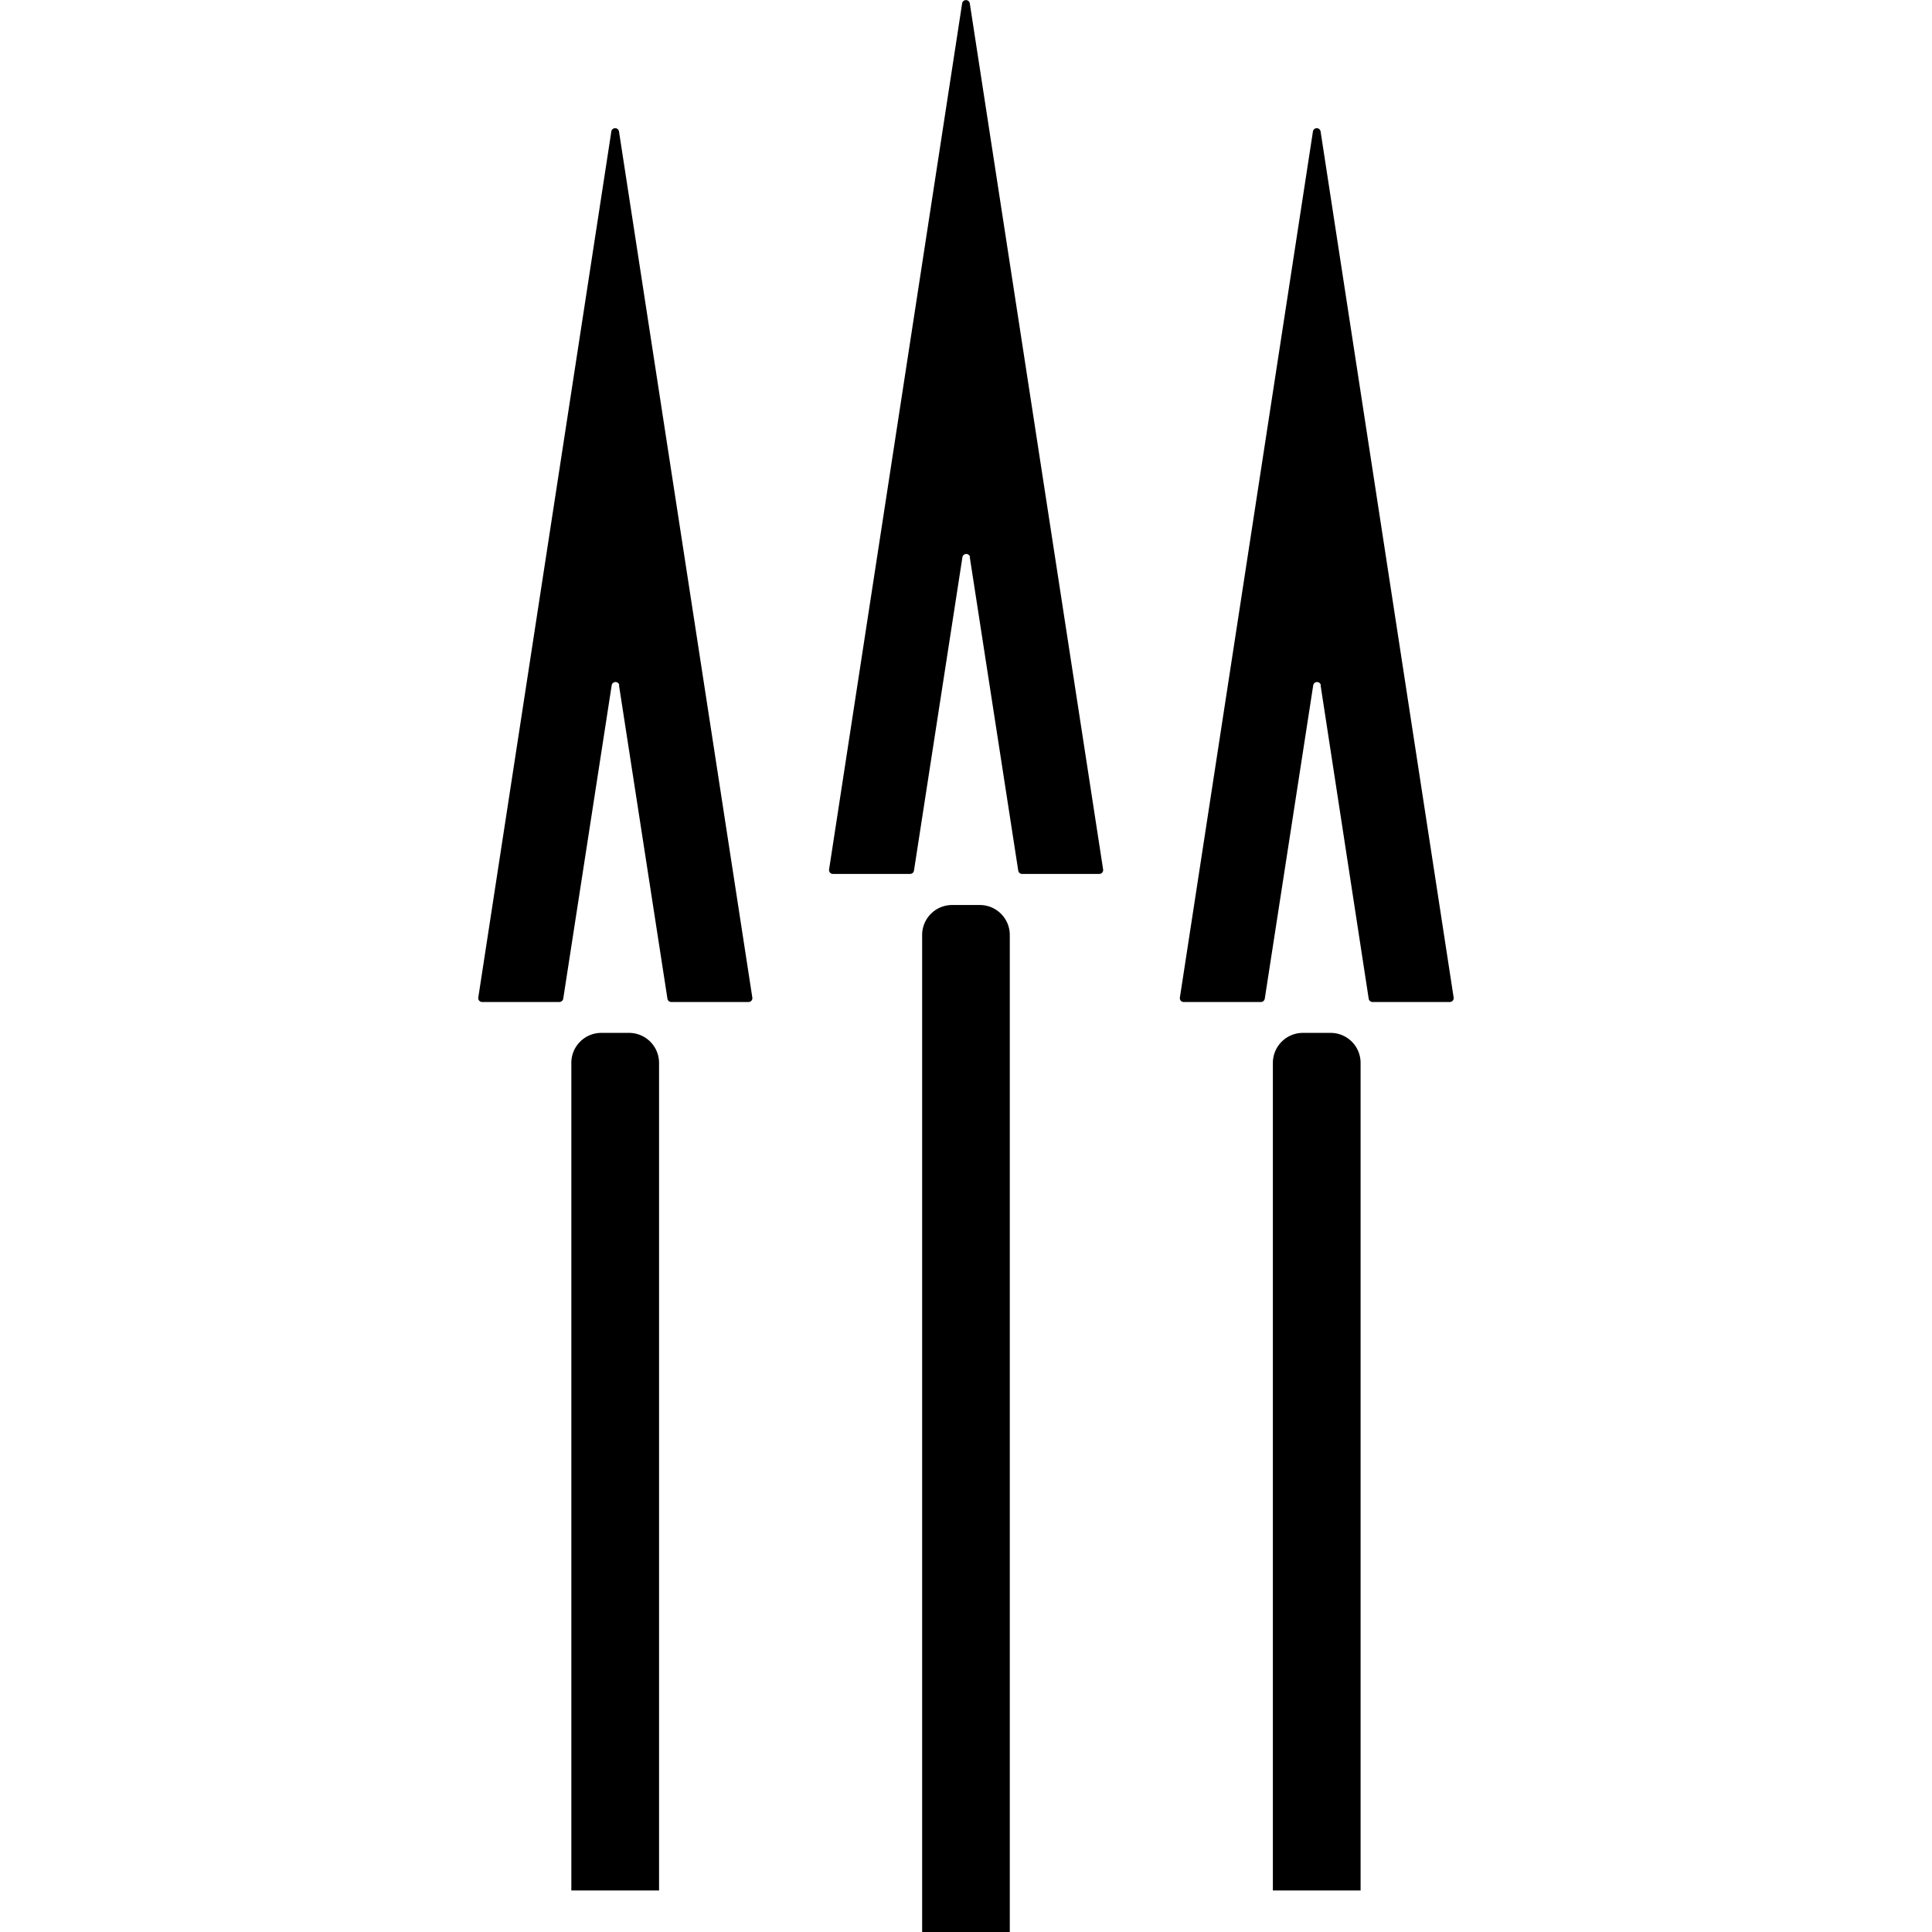 <svg fill="currentColor" xmlns="http://www.w3.org/2000/svg" viewBox="-69.085 0 279.06 279.06">
  <path d="M76.77 279.06H64.11v-144a4.33 4.33 0 0 1 4.33-4.34h4a4.33 4.33 0 0 1 4.33 4.34zM70.99 80.47l7 45.28a.56.56 0 0 0 .55.48H89.7a.56.56 0 0 0 .55-.65L70.99.47a.56.56 0 0 0-1.1 0L50.67 125.58a.56.56 0 0 0 .55.65h11.16a.56.56 0 0 0 .55-.48l7-45.28a.56.56 0 0 1 1.1 0M26.11 273.06H13.44V153.53a4.33 4.33 0 0 1 4.33-4.34h4a4.34 4.34 0 0 1 4.34 4.34zM20.32 98.97l7 45.28a.56.56 0 0 0 .55.48h11.16a.55.55 0 0 0 .55-.65L20.32 18.97a.56.56 0 0 0-1.1 0L0 144.08a.56.56 0 0 0 .55.65h11.17a.58.58 0 0 0 .55-.48l7-45.28a.56.56 0 0 1 1.1 0m107.07 174.09h-12.67V153.53a4.34 4.34 0 0 1 4.34-4.34h4a4.33 4.33 0 0 1 4.33 4.34zm-5.78-174.09l6.95 45.28a.57.57 0 0 0 .55.48h11.17a.56.56 0 0 0 .55-.65L121.66 18.97a.56.56 0 0 0-1.1 0l-19.22 125.11a.55.55 0 0 0 .55.65h11.16a.57.57 0 0 0 .55-.48l7-45.28a.56.56 0 0 1 1.1 0"/>
</svg>
